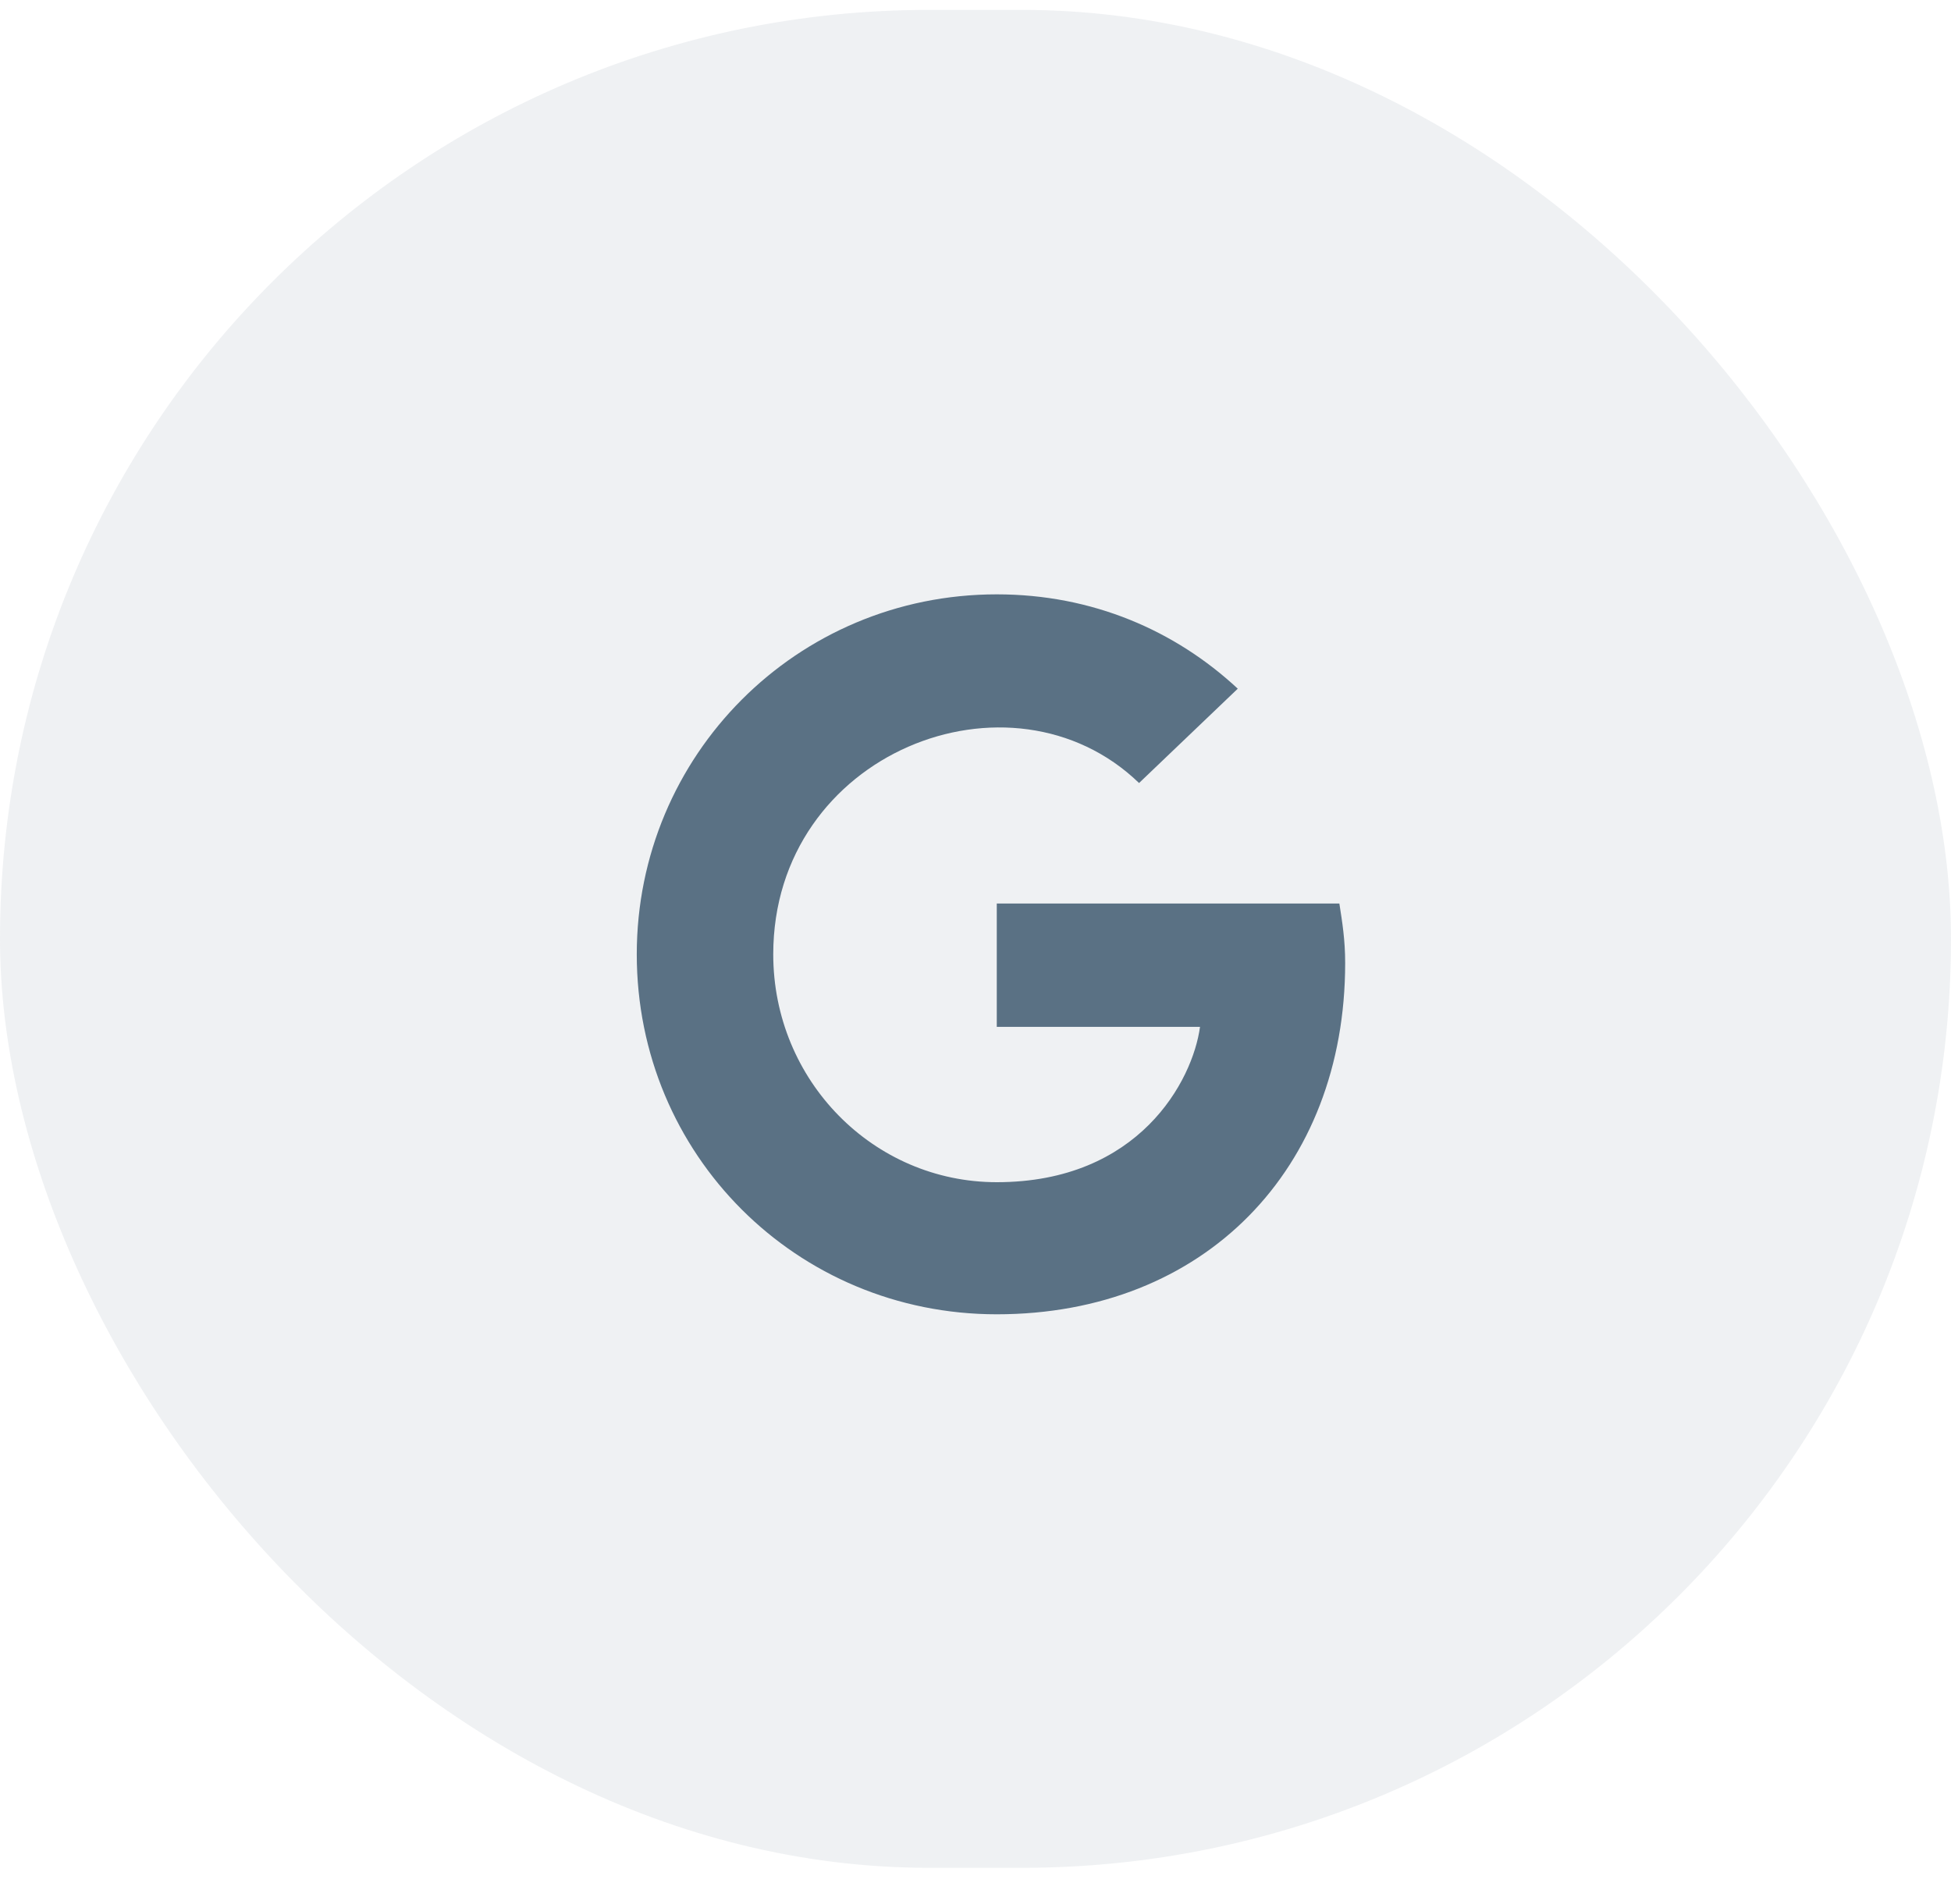 <svg width="42" height="41" viewBox="0 0 42 41" fill="none" xmlns="http://www.w3.org/2000/svg">
<g clip-path="url(#clip0)">
<rect opacity="0.1" y="0.213" width="42" height="40" rx="20" fill="#5A7184"/>
<path d="M28.958 20.733C28.958 20.233 28.896 19.858 28.833 19.452H21.458V22.108H25.833C25.677 23.265 24.521 25.452 21.458 25.452C18.802 25.452 16.646 23.265 16.646 20.546C16.646 16.202 21.771 14.202 24.521 16.858L26.646 14.827C25.302 13.577 23.521 12.796 21.458 12.796C17.146 12.796 13.708 16.265 13.708 20.546C13.708 24.858 17.146 28.296 21.458 28.296C25.927 28.296 28.958 25.171 28.958 20.733Z" fill="#5A7184"/>
</g>
<defs>
<clipPath id="clip0">
<rect width="42" height="40.06" fill="white" transform="translate(0 0.213)"/>
</clipPath>
</defs>
</svg>
